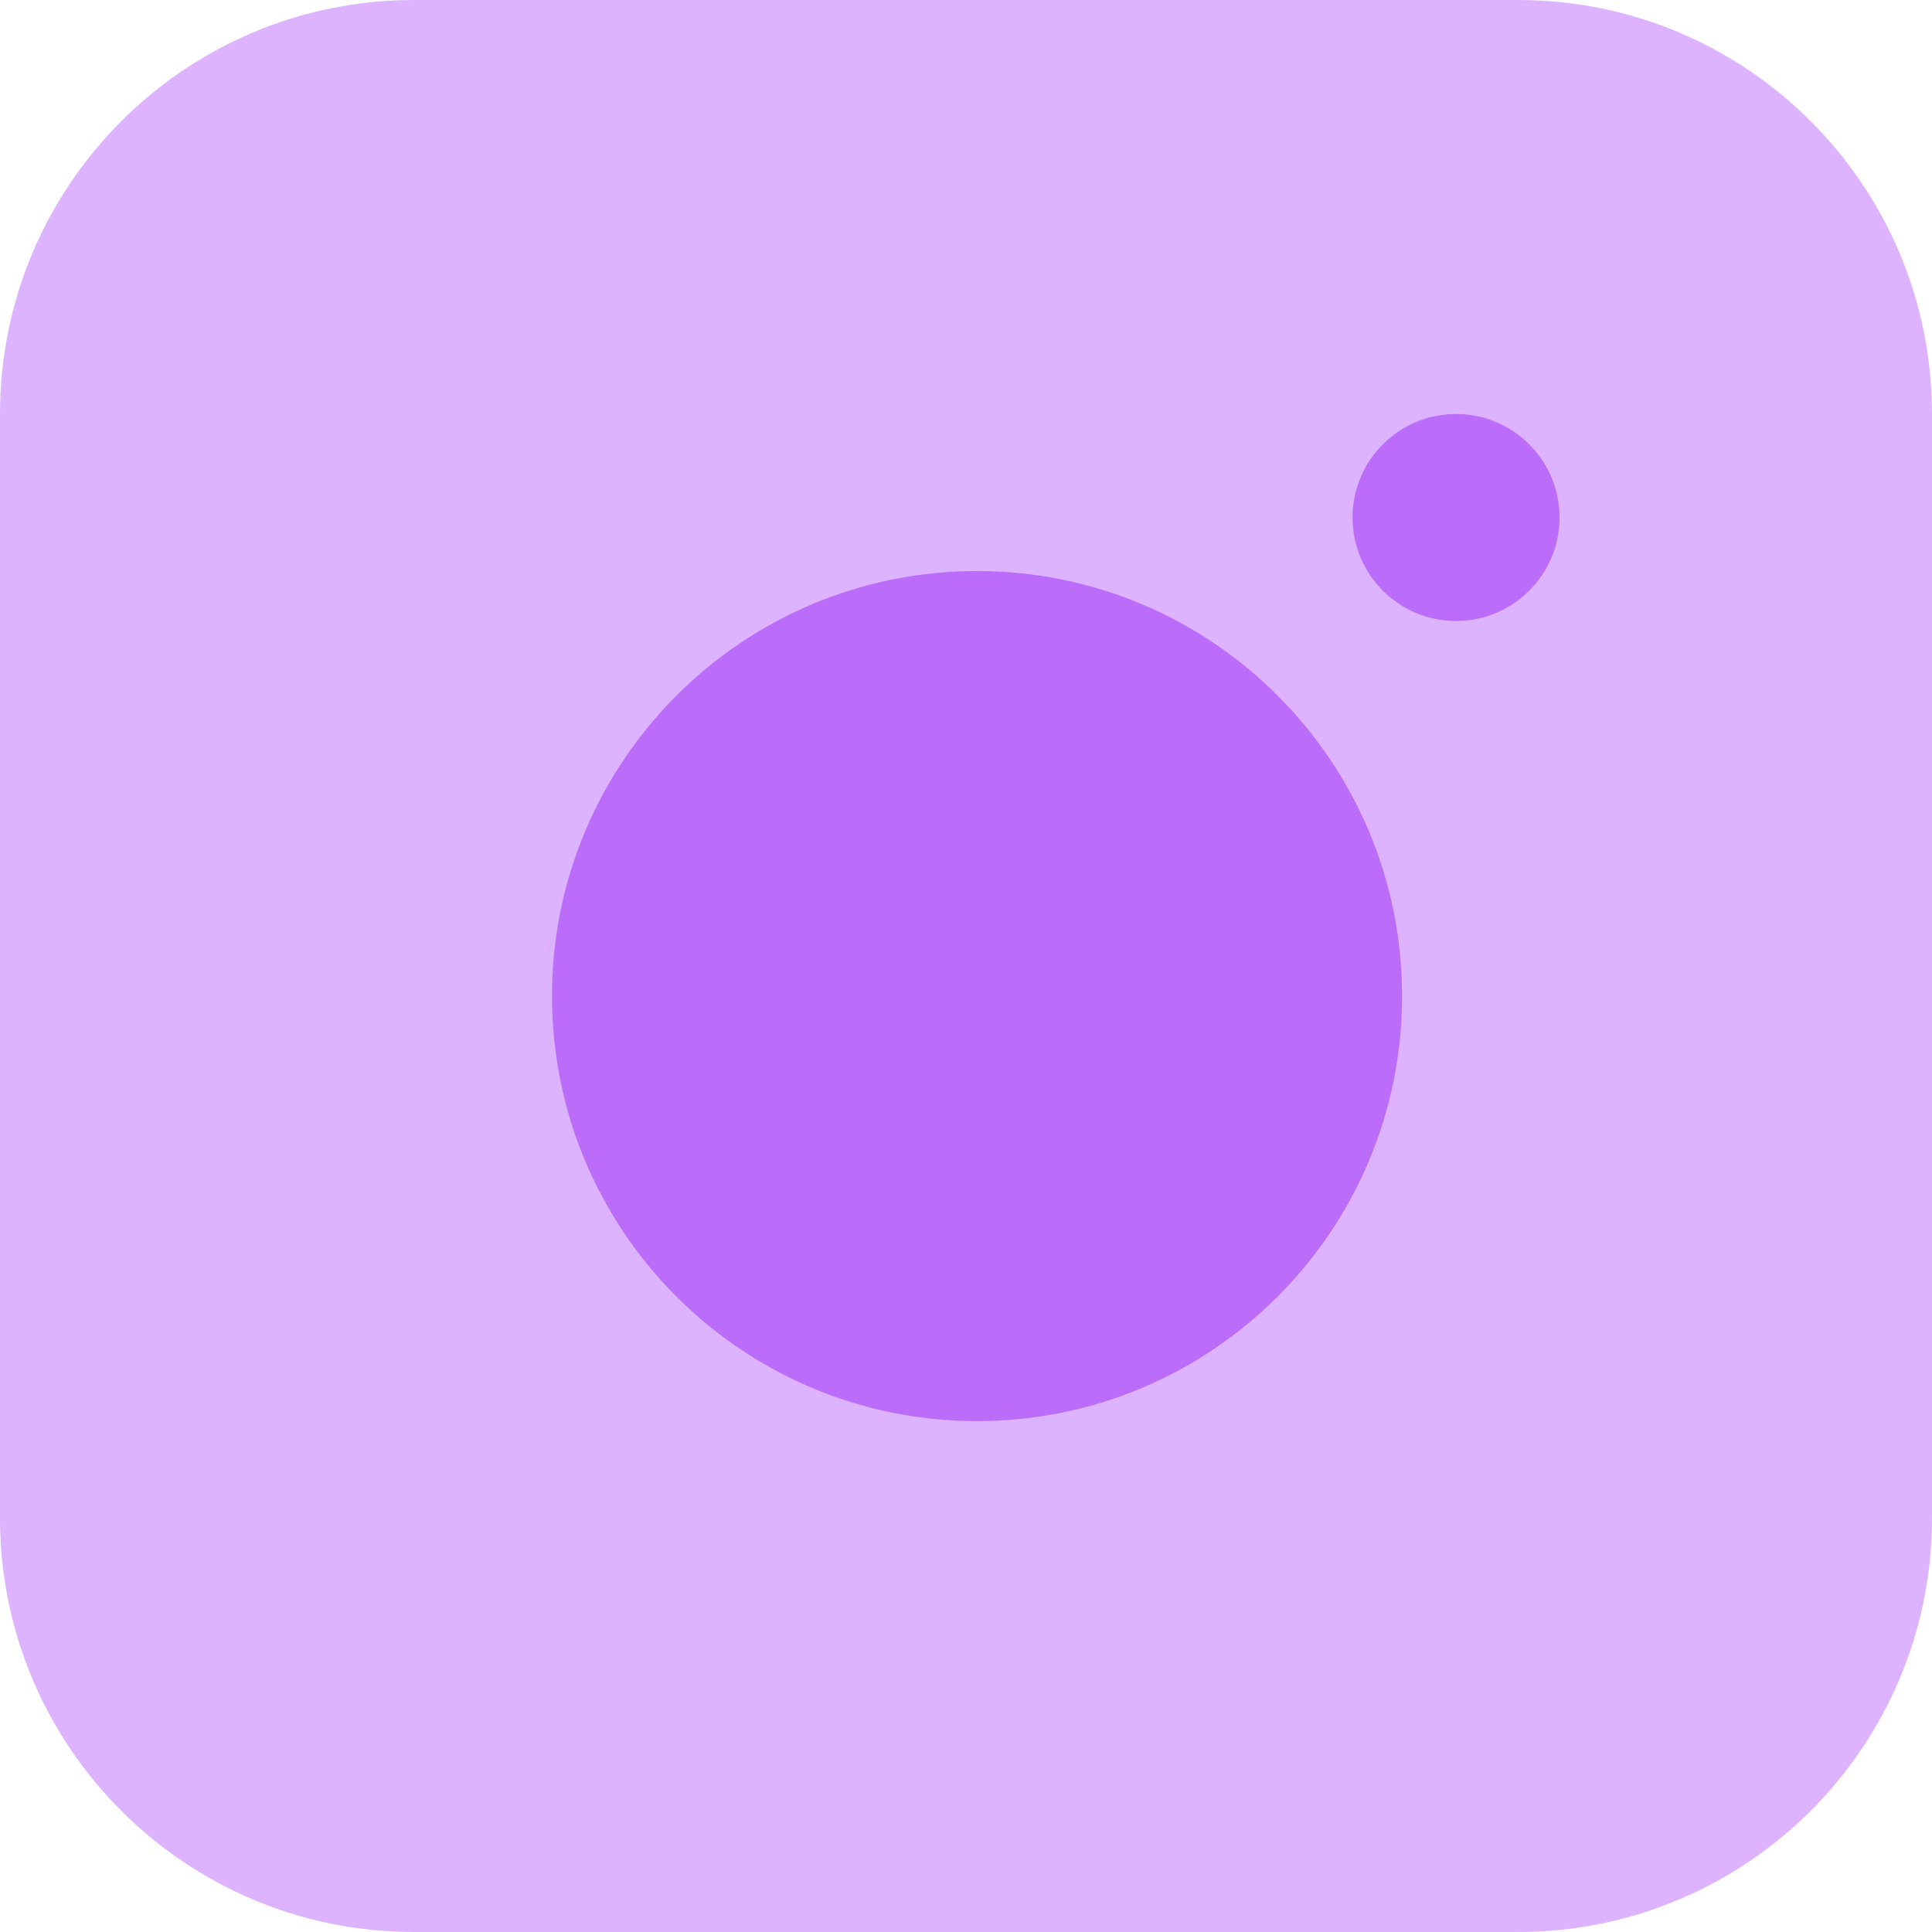 <svg width="14" height="14" viewBox="0 0 14 14" fill="none" xmlns="http://www.w3.org/2000/svg">
<g clip-path="url(#clip0_1617_17)">
<path d="M0 3C0 1.343 1.343 0 3 0H11C12.657 0 14 1.343 14 3V11C14 12.657 12.657 14 11 14H3C1.343 14 0 12.657 0 11V3Z" fill="#DDB3FF"/>
<path fill-rule="evenodd" clip-rule="evenodd" d="M10.551 4.5C10.965 4.5 11.301 4.164 11.301 3.75C11.301 3.336 10.965 3 10.551 3C10.137 3 9.801 3.336 9.801 3.75C9.801 4.164 10.137 4.5 10.551 4.5ZM4 7.218C4 5.517 5.379 4.138 7.08 4.138C8.781 4.138 10.16 5.517 10.16 7.218C10.16 8.919 8.781 10.298 7.08 10.298C5.379 10.298 4 8.919 4 7.218Z" fill="#BB6DF9"/>
</g>
<defs>
<clipPath id="clip0_1617_17">
<rect width="14" height="14" fill="white"/>
</clipPath>
</defs>
</svg>
